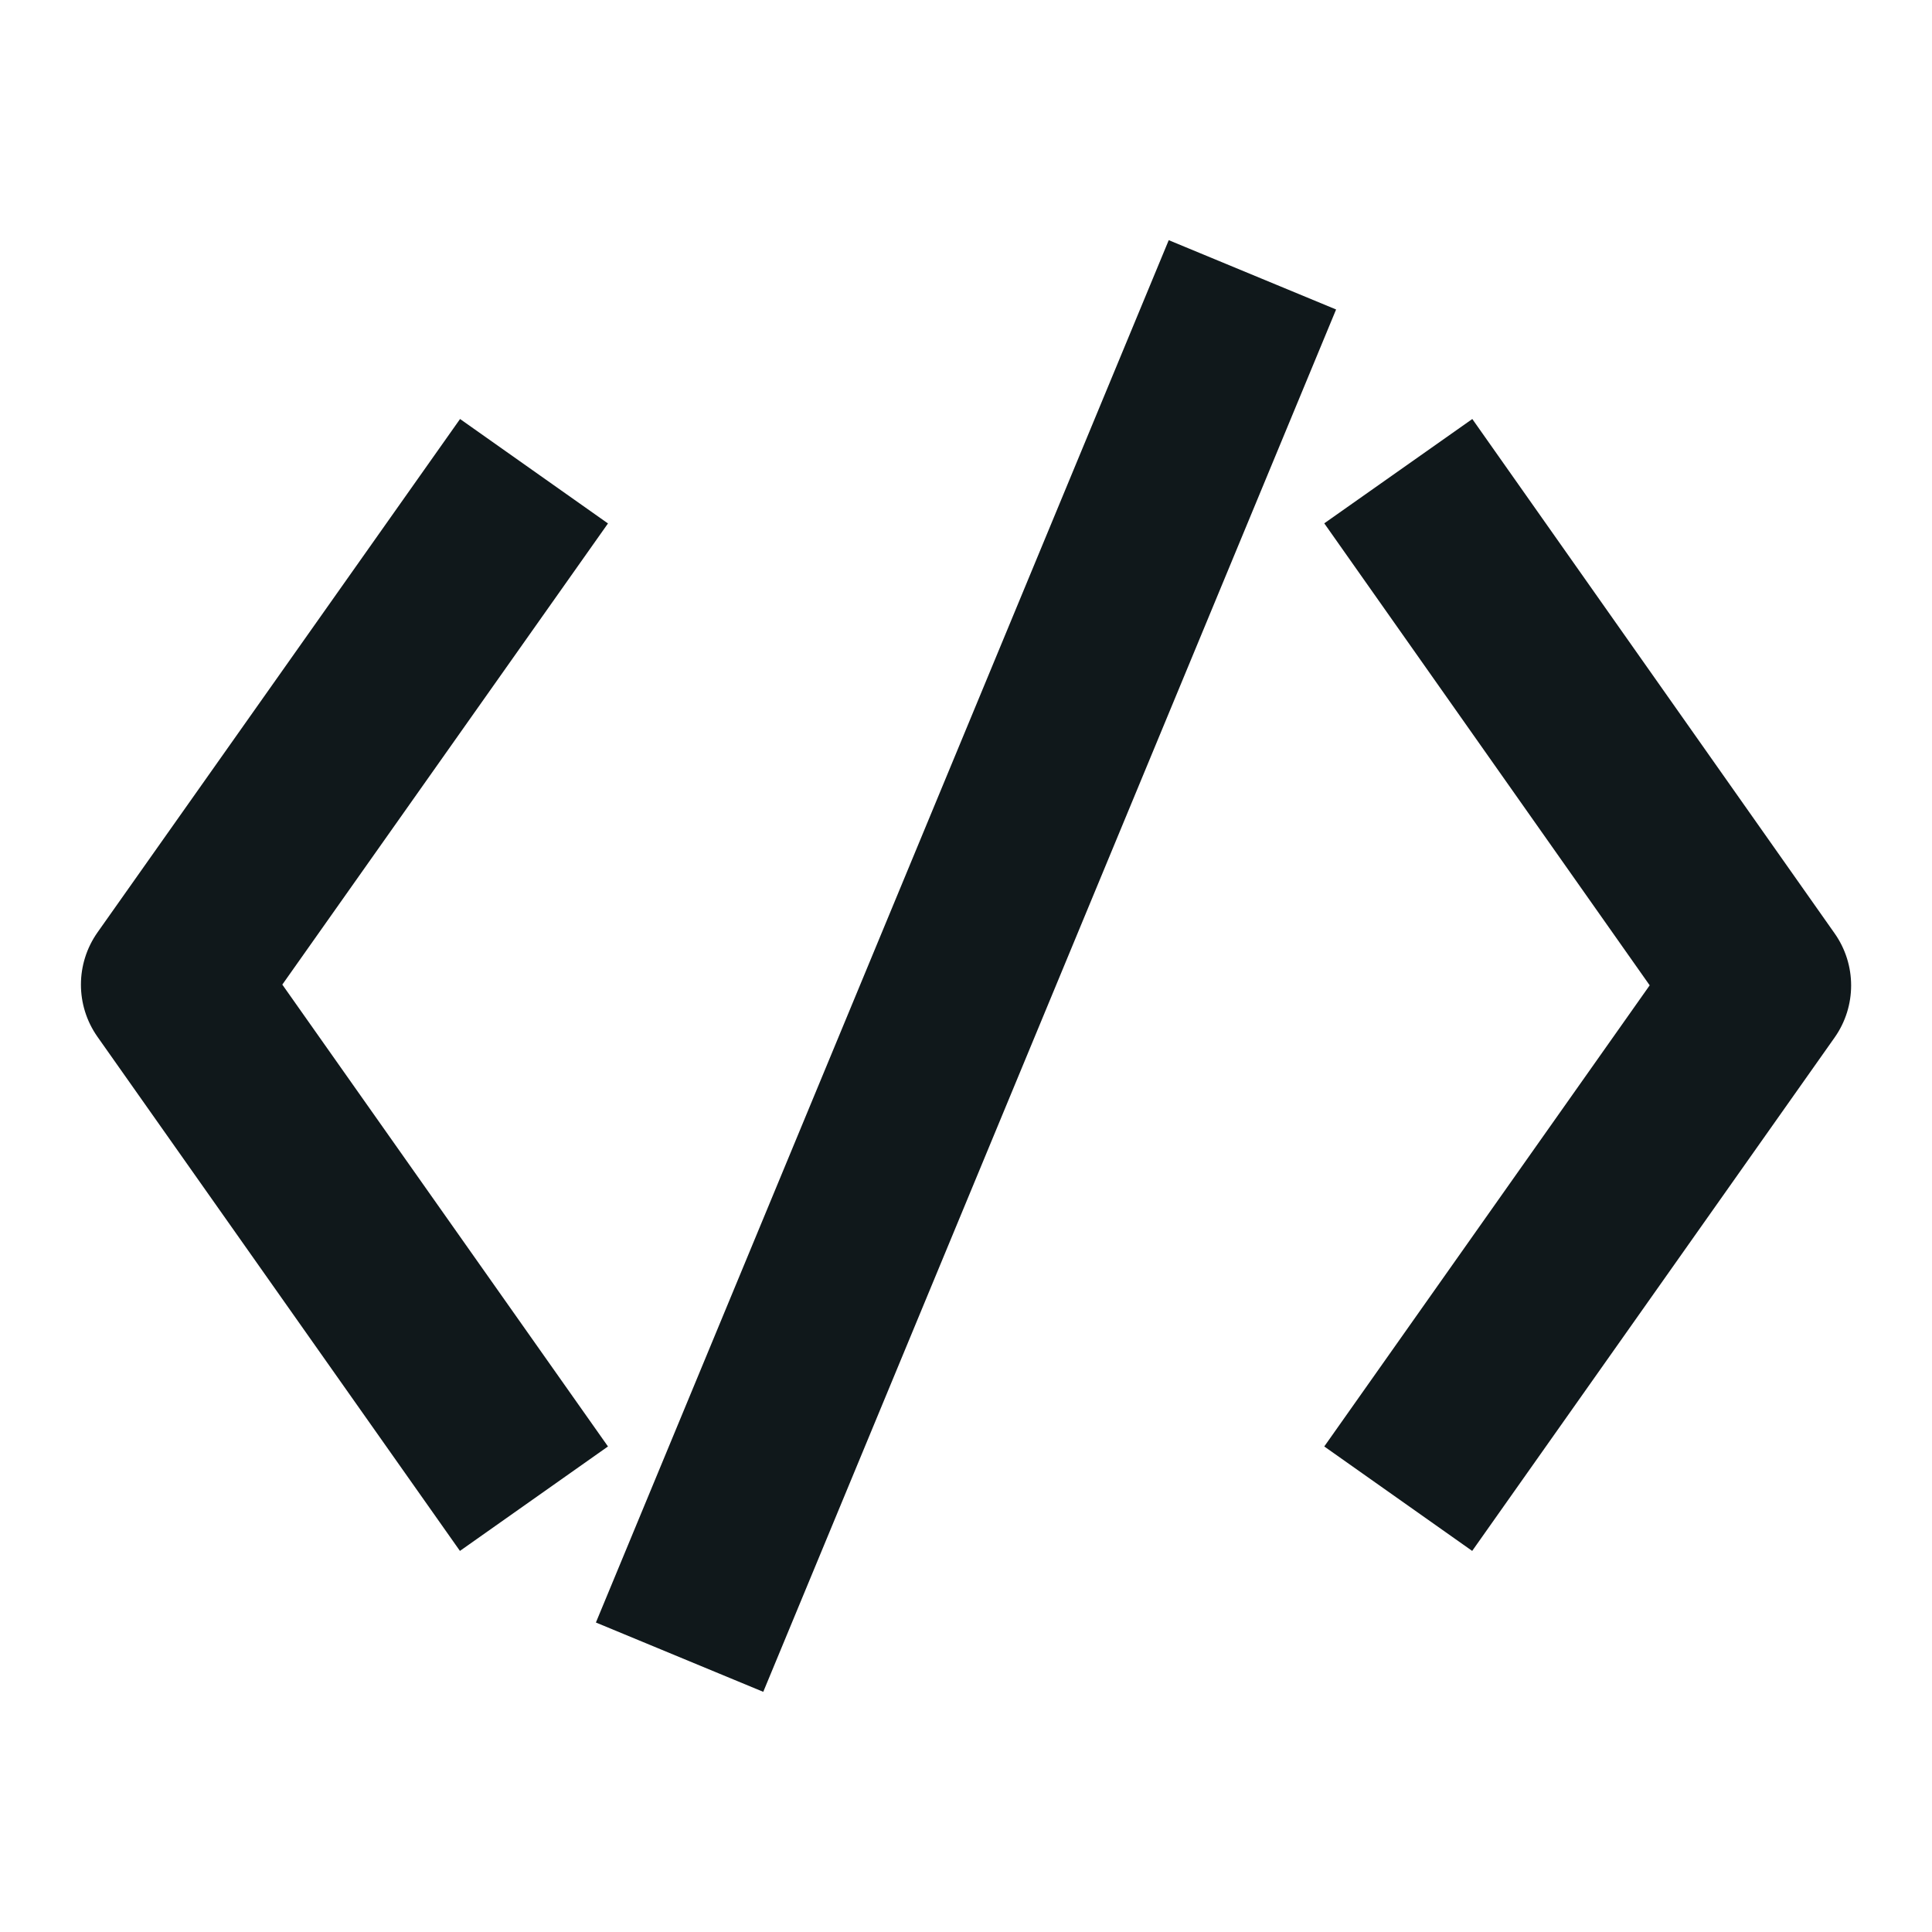<svg width="16" height="16" viewBox="0 0 16 16" fill="none" xmlns="http://www.w3.org/2000/svg">
<path d="M6.321 14.011L11.065 2.563L9.679 1.989L4.935 13.437L6.321 14.011Z" fill="#10181B"/>
<path d="M5.035 4.335L2.338 8.154L5.035 11.979L3.809 12.844L0.807 8.586C0.624 8.326 0.625 7.98 0.808 7.721L3.81 3.47L5.035 4.335Z" fill="#10181B"/>
<path d="M12.193 3.47L15.193 7.729C15.376 7.988 15.376 8.334 15.193 8.593L12.192 12.844L10.967 11.979L13.662 8.16L10.967 4.334L12.193 3.47Z" fill="#10181B"/>
</svg>
